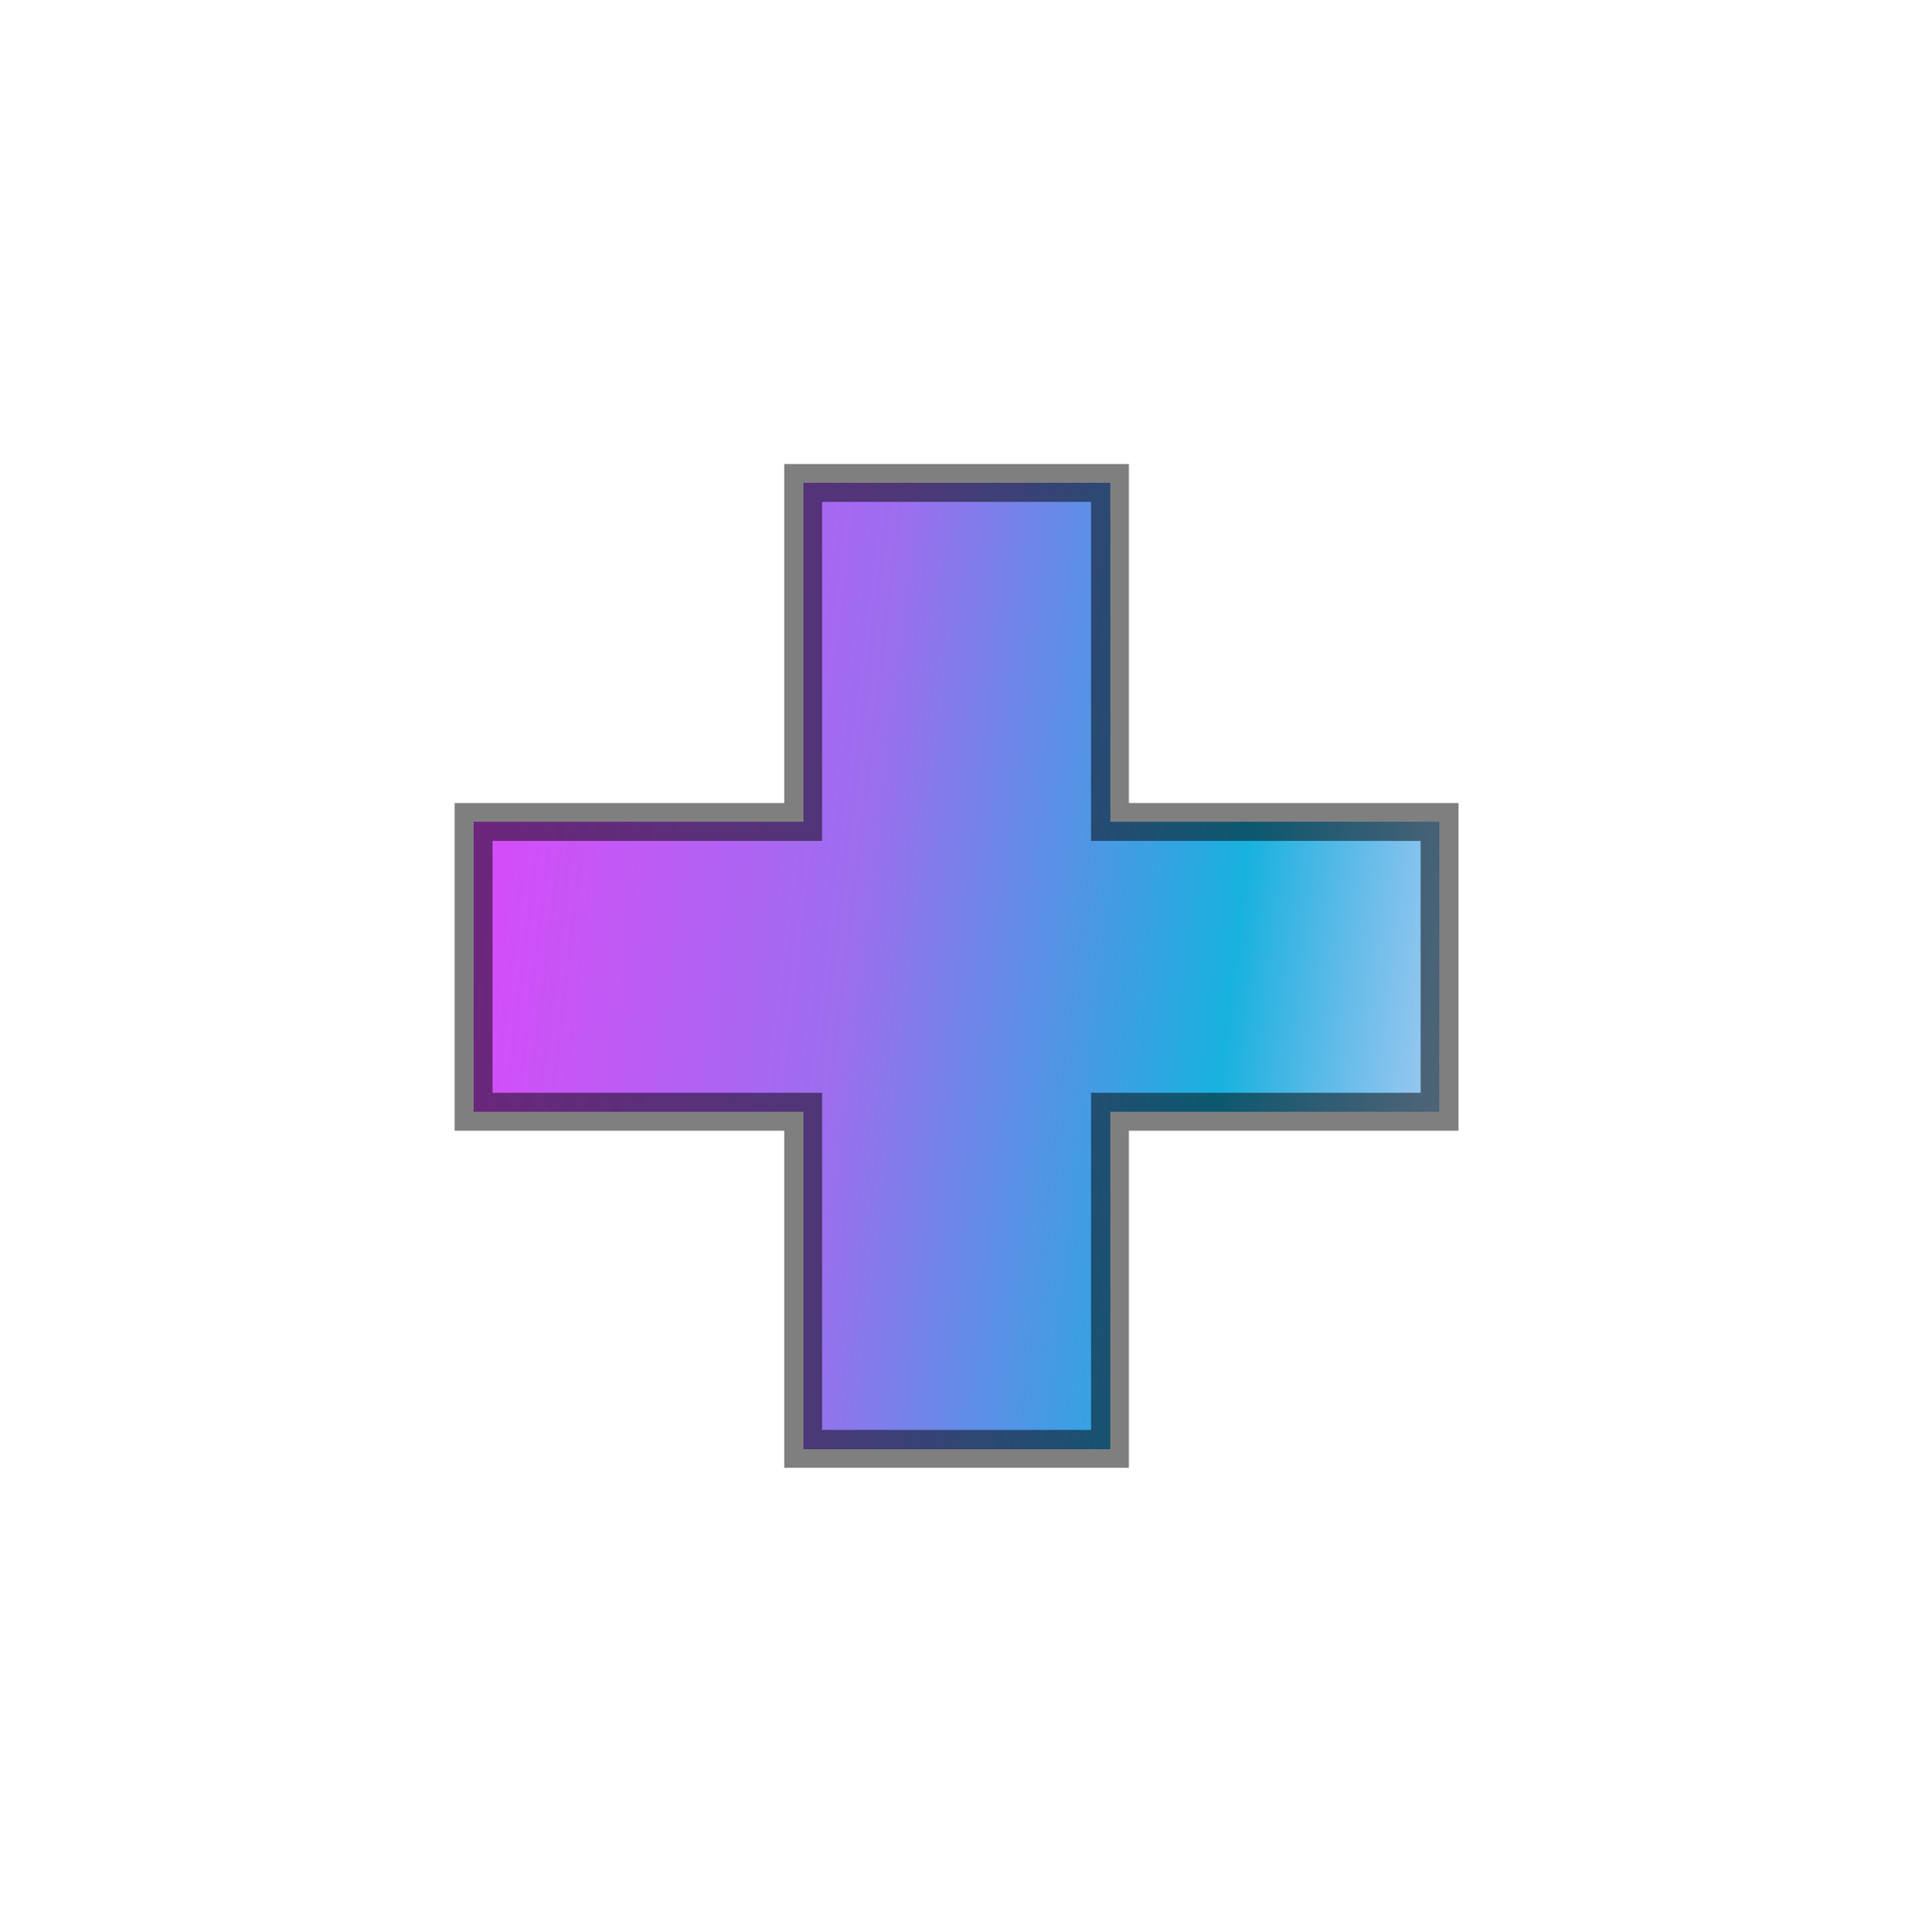 <svg width="101" height="102" viewBox="0 0 101 102" fill="none" xmlns="http://www.w3.org/2000/svg">
<g filter="url(#filter0_d_1_217)">
<path d="M58.004 43.7H40.603V61.5H24.404V43.7H7.004V28.4H24.404V10.5H40.603V28.4H58.004V43.7Z" fill="url(#paint0_linear_1_217)" shape-rendering="crispEdges"/>
<path d="M58.004 43.7V44.7H59.004V43.7H58.004ZM40.603 43.7V42.7H39.603V43.7H40.603ZM40.603 61.5V62.5H41.603V61.5H40.603ZM24.404 61.5H23.404V62.5H24.404V61.5ZM24.404 43.7H25.404V42.7H24.404V43.7ZM7.004 43.7H6.004V44.7H7.004V43.7ZM7.004 28.4V27.4H6.004V28.4H7.004ZM24.404 28.4V29.4H25.404V28.4H24.404ZM24.404 10.5V9.5H23.404V10.5H24.404ZM40.603 10.5H41.603V9.5H40.603V10.5ZM40.603 28.4H39.603V29.4H40.603V28.4ZM58.004 28.4H59.004V27.4H58.004V28.4ZM58.004 42.7H40.603V44.7H58.004V42.7ZM39.603 43.7V61.5H41.603V43.7H39.603ZM40.603 60.5H24.404V62.5H40.603V60.5ZM25.404 61.5V43.7H23.404V61.5H25.404ZM24.404 42.7H7.004V44.7H24.404V42.7ZM8.004 43.7V28.4H6.004V43.7H8.004ZM7.004 29.4H24.404V27.4H7.004V29.4ZM25.404 28.4V10.5H23.404V28.4H25.404ZM24.404 11.5H40.603V9.5H24.404V11.5ZM39.603 10.5V28.4H41.603V10.5H39.603ZM40.603 29.4H58.004V27.4H40.603V29.4ZM57.004 28.4V43.7H59.004V28.4H57.004Z" fill="black" fill-opacity="0.5"/>
</g>
<defs>
<filter id="filter0_d_1_217" x="0.003" y="0.5" width="101" height="101" filterUnits="userSpaceOnUse" color-interpolation-filters="sRGB">
<feFlood flood-opacity="0" result="BackgroundImageFix"/>
<feColorMatrix in="SourceAlpha" type="matrix" values="0 0 0 0 0 0 0 0 0 0 0 0 0 0 0 0 0 0 127 0" result="hardAlpha"/>
<feOffset dx="18" dy="15"/>
<feGaussianBlur stdDeviation="12.5"/>
<feComposite in2="hardAlpha" operator="out"/>
<feColorMatrix type="matrix" values="0 0 0 0 0 0 0 0 0 0 0 0 0 0 0 0 0 0 0.57 0"/>
<feBlend mode="normal" in2="BackgroundImageFix" result="effect1_dropShadow_1_217"/>
<feBlend mode="normal" in="SourceGraphic" in2="effect1_dropShadow_1_217" result="shape"/>
</filter>
<linearGradient id="paint0_linear_1_217" x1="2.643" y1="-33.087" x2="79.061" y2="-23.838" gradientUnits="userSpaceOnUse">
<stop stop-color="#FB37FF"/>
<stop offset="0.422" stop-color="#9B6FEE"/>
<stop offset="0.682" stop-color="#18B2DE"/>
<stop offset="1" stop-color="#7B7FEA" stop-opacity="0"/>
</linearGradient>
</defs>
</svg>
